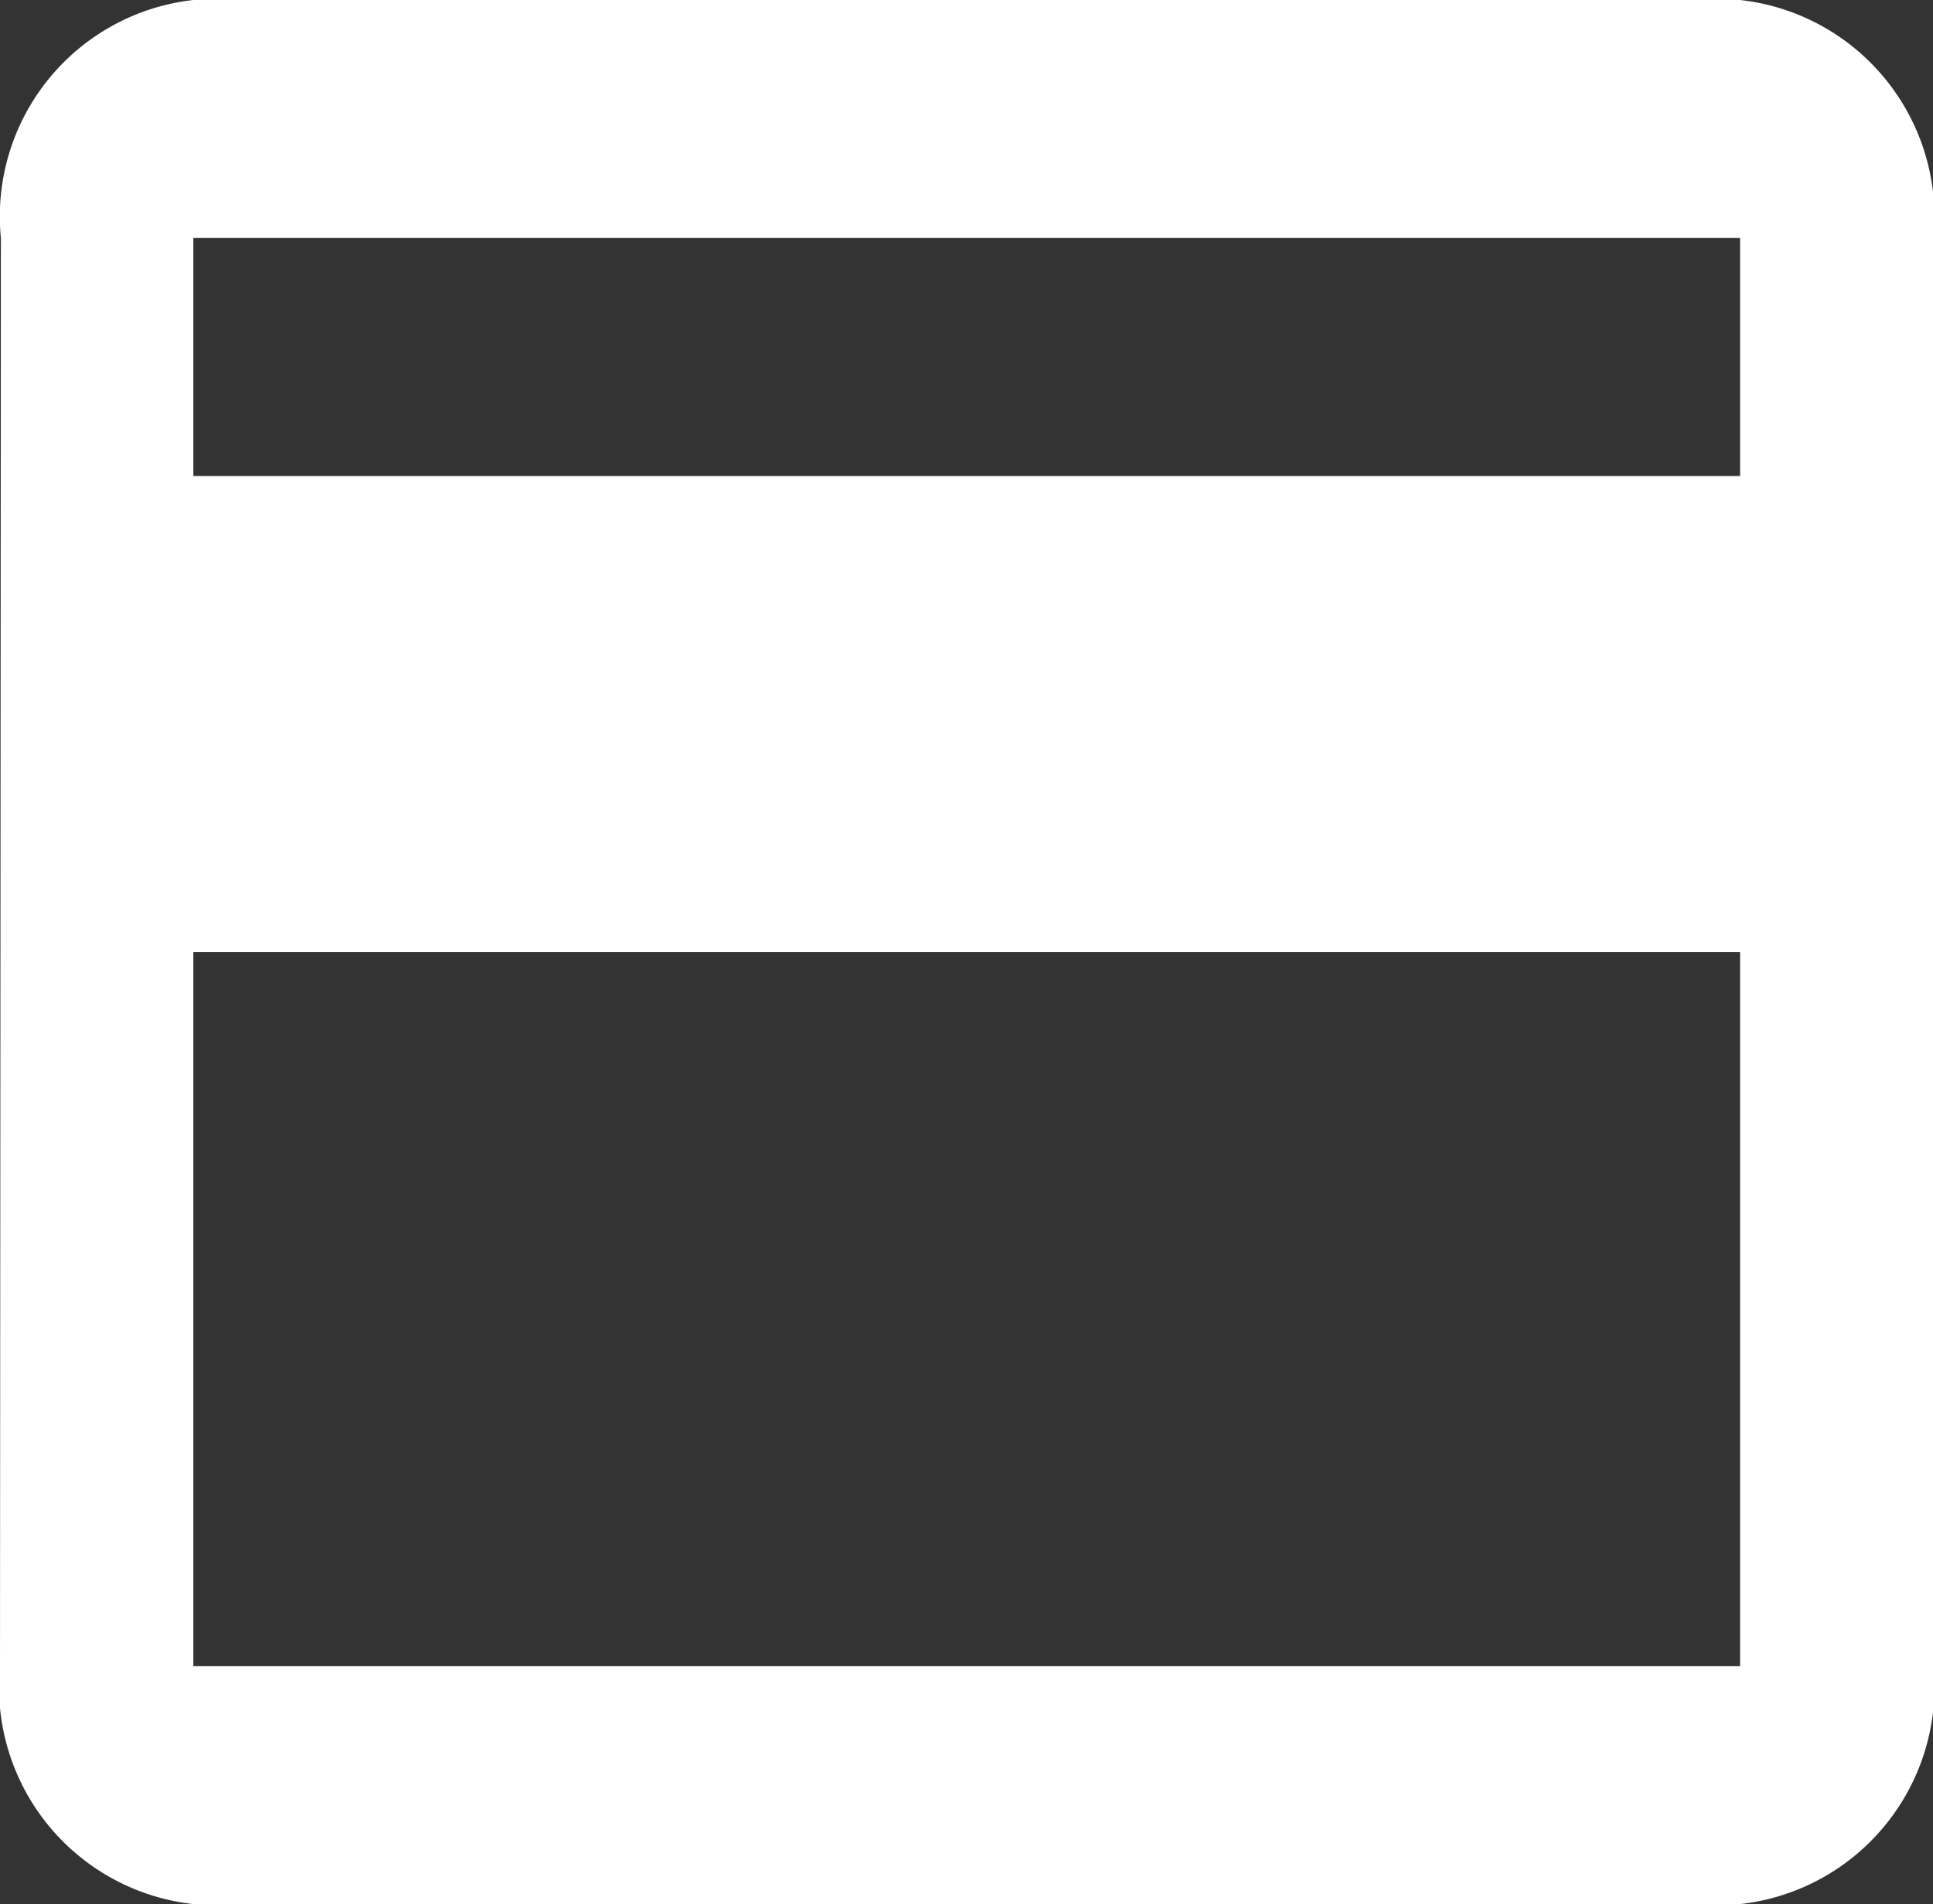 <svg xmlns="http://www.w3.org/2000/svg" width="12.997" height="12.8" viewBox="0 0 12.997 12.8">
  <rect x="0" y="0" width="12.997" height="12.8" fill="#333333" stroke="none"/>
  <path id="Icon_material-payment" data-name="Icon material-payment" d="M14.7,6H4.3A1.464,1.464,0,0,0,3.006,7.6L3,17.2a1.468,1.468,0,0,0,1.3,1.6H14.7A1.468,1.468,0,0,0,16,17.2V7.6A1.468,1.468,0,0,0,14.7,6Zm0,11.2H4.3V12.4H14.7Zm0-8H4.3V7.6H14.7Z" transform="translate(-3 -6)" fill="#ffffff" />
</svg>
